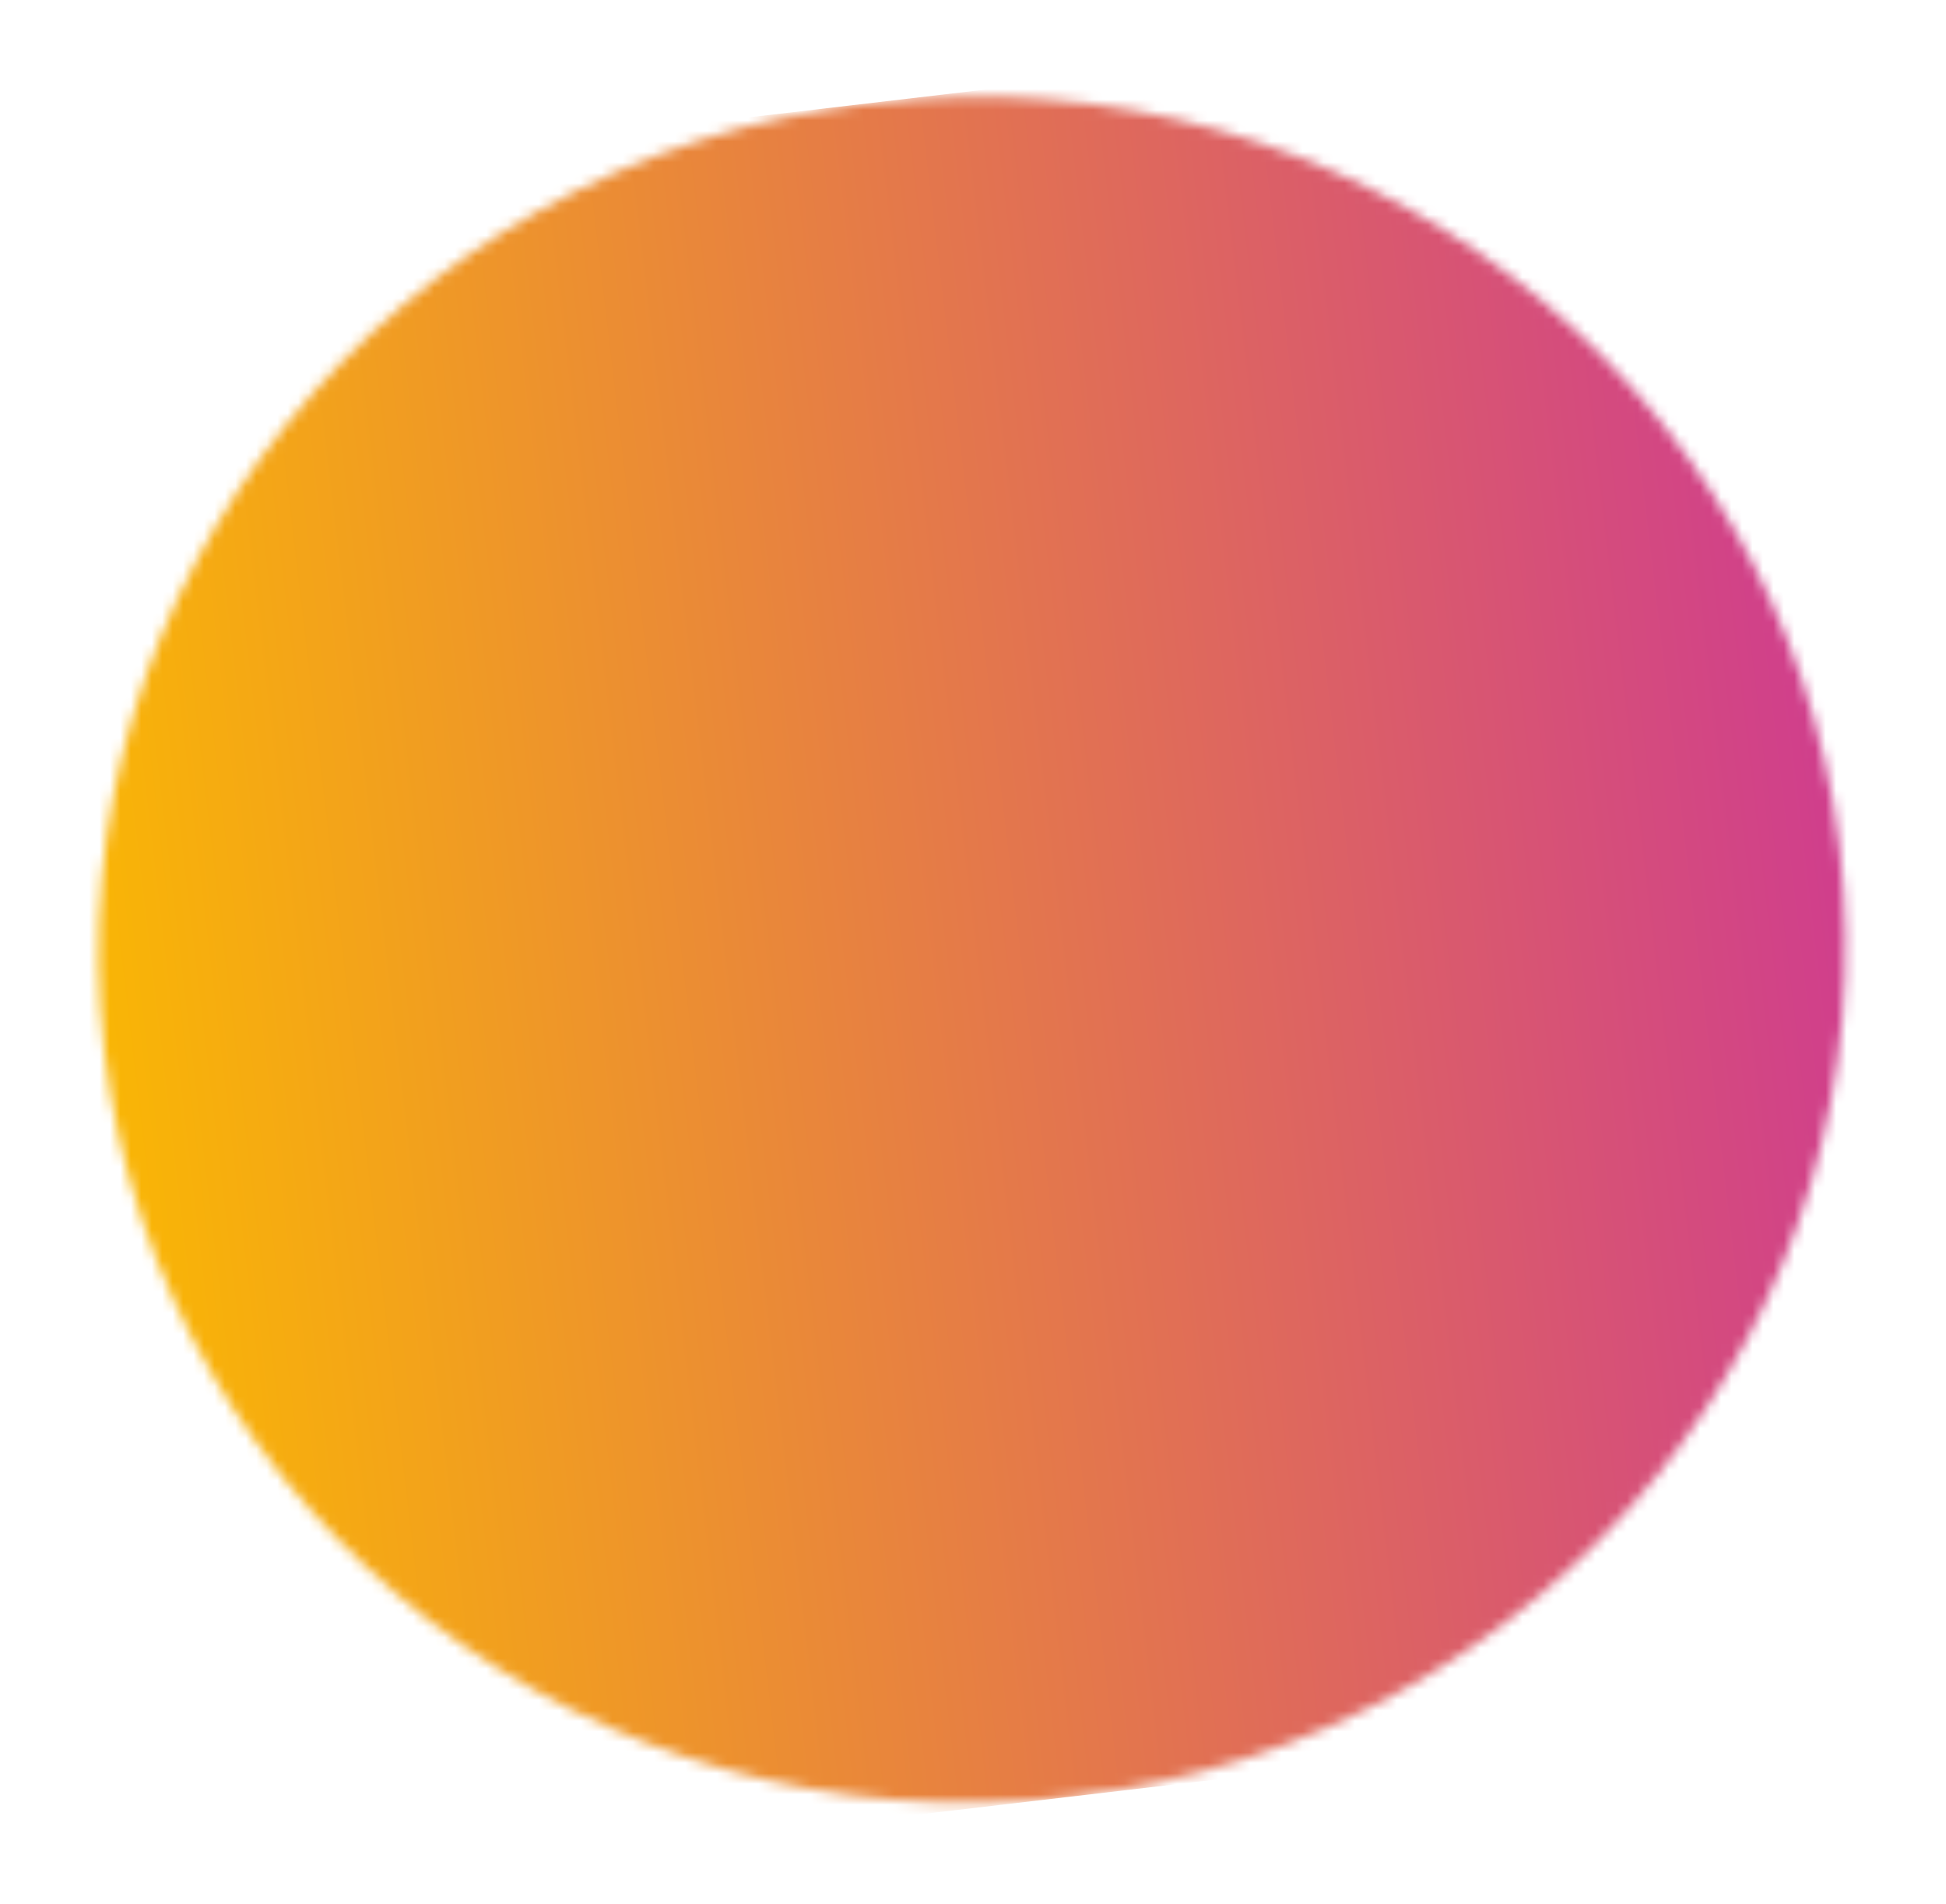 <svg width="186" height="182" viewBox="0 0 186 182" fill="none" xmlns="http://www.w3.org/2000/svg"><mask id="a" maskUnits="userSpaceOnUse" x="9" y="9" width="168" height="164"><ellipse rx="83.5" ry="81.5" transform="rotate(-6.694 822.513 -748.882) skewX(.043)" fill="#D9D9D9"/></mask><g mask="url(#a)"><path transform="rotate(-6.694 170.68 60.986) skewX(.043)" fill="url(#paint0_linear_1035_191)" d="M0 0h188.911v163H0z"/></g><defs><linearGradient id="paint0_linear_1035_191" x1="0" y1="81.5" x2="188.911" y2="81.5" gradientUnits="userSpaceOnUse"><stop stop-color="#FBBA00"/><stop offset="1" stop-color="#C39"/></linearGradient></defs></svg>